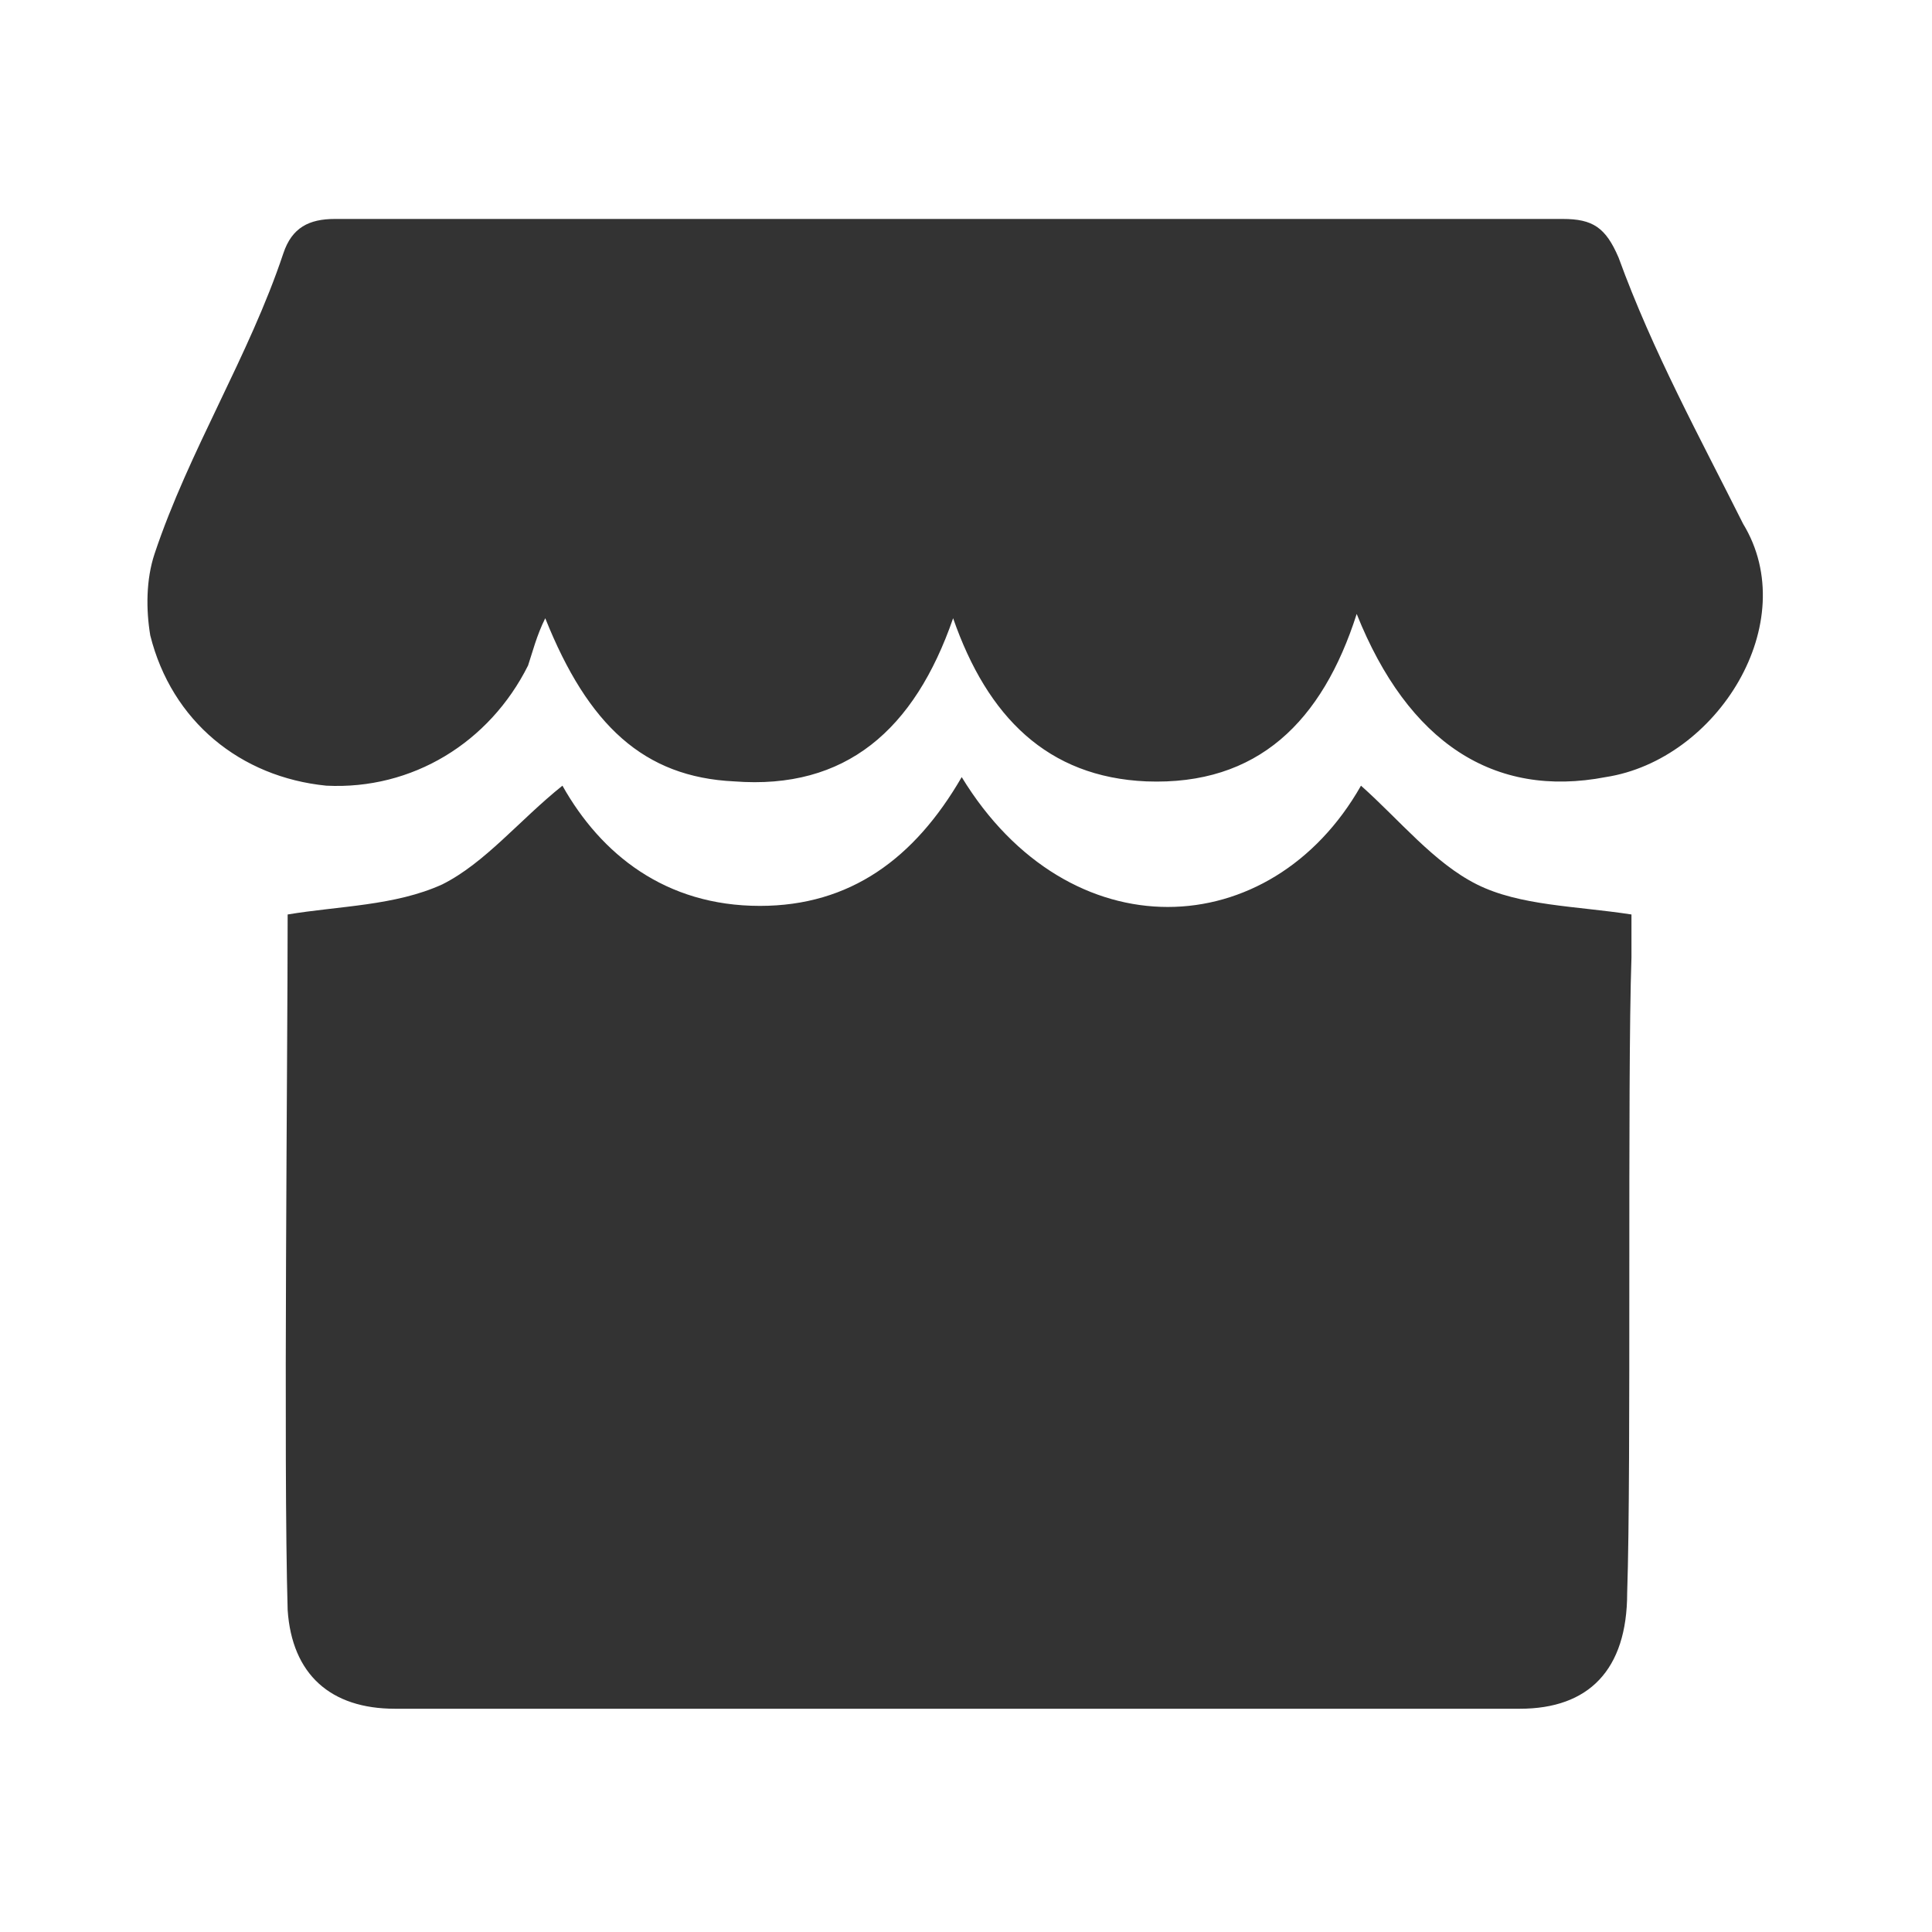 <?xml version="1.0" standalone="no"?><!DOCTYPE svg PUBLIC "-//W3C//DTD SVG 1.1//EN" "http://www.w3.org/Graphics/SVG/1.1/DTD/svg11.dtd"><svg class="icon" width="200px" height="200.00px" viewBox="0 0 1024 1024" version="1.1" xmlns="http://www.w3.org/2000/svg"><path fill="#333333" d="M862.436 844.231c0 40.96-20.48 61.44-56.89 61.44H209.352c-34.133 0-54.613-18.204-56.889-52.338-2.275-77.369 0-293.546 0-368.64 27.307-4.55 56.89-4.55 81.92-15.929 22.756-11.377 40.96-34.133 63.716-52.337 20.48 36.409 54.613 63.715 104.675 63.715 47.787 0 81.92-25.03 106.951-68.266 56.89 93.297 163.84 88.746 211.627 4.55 20.48 18.205 38.685 40.96 61.44 52.338 22.756 11.378 52.338 11.378 81.92 15.93v22.755c-2.275 65.991 0 270.791-2.275 336.782zM851.058 411.876c-59.165 11.377-104.676-18.205-131.982-86.472-18.205 56.89-52.338 91.023-111.503 88.747-52.337-2.275-84.195-34.133-102.4-86.471-20.48 59.164-56.889 91.022-116.053 86.471-47.787-2.275-77.369-29.582-100.124-86.471-4.552 9.102-6.827 18.204-9.103 25.031-20.48 40.96-61.44 65.991-106.95 63.716-45.512-4.551-81.92-34.134-93.299-79.645-2.275-13.653-2.275-29.582 2.276-43.235 18.204-54.614 50.062-104.676 68.267-159.29 4.55-13.653 13.653-18.204 27.306-18.204h650.81c15.928 0 22.755 4.551 29.581 20.48 18.205 50.063 43.236 95.574 65.992 141.085 31.857 52.338-13.654 125.155-72.818 134.258z" /></svg>